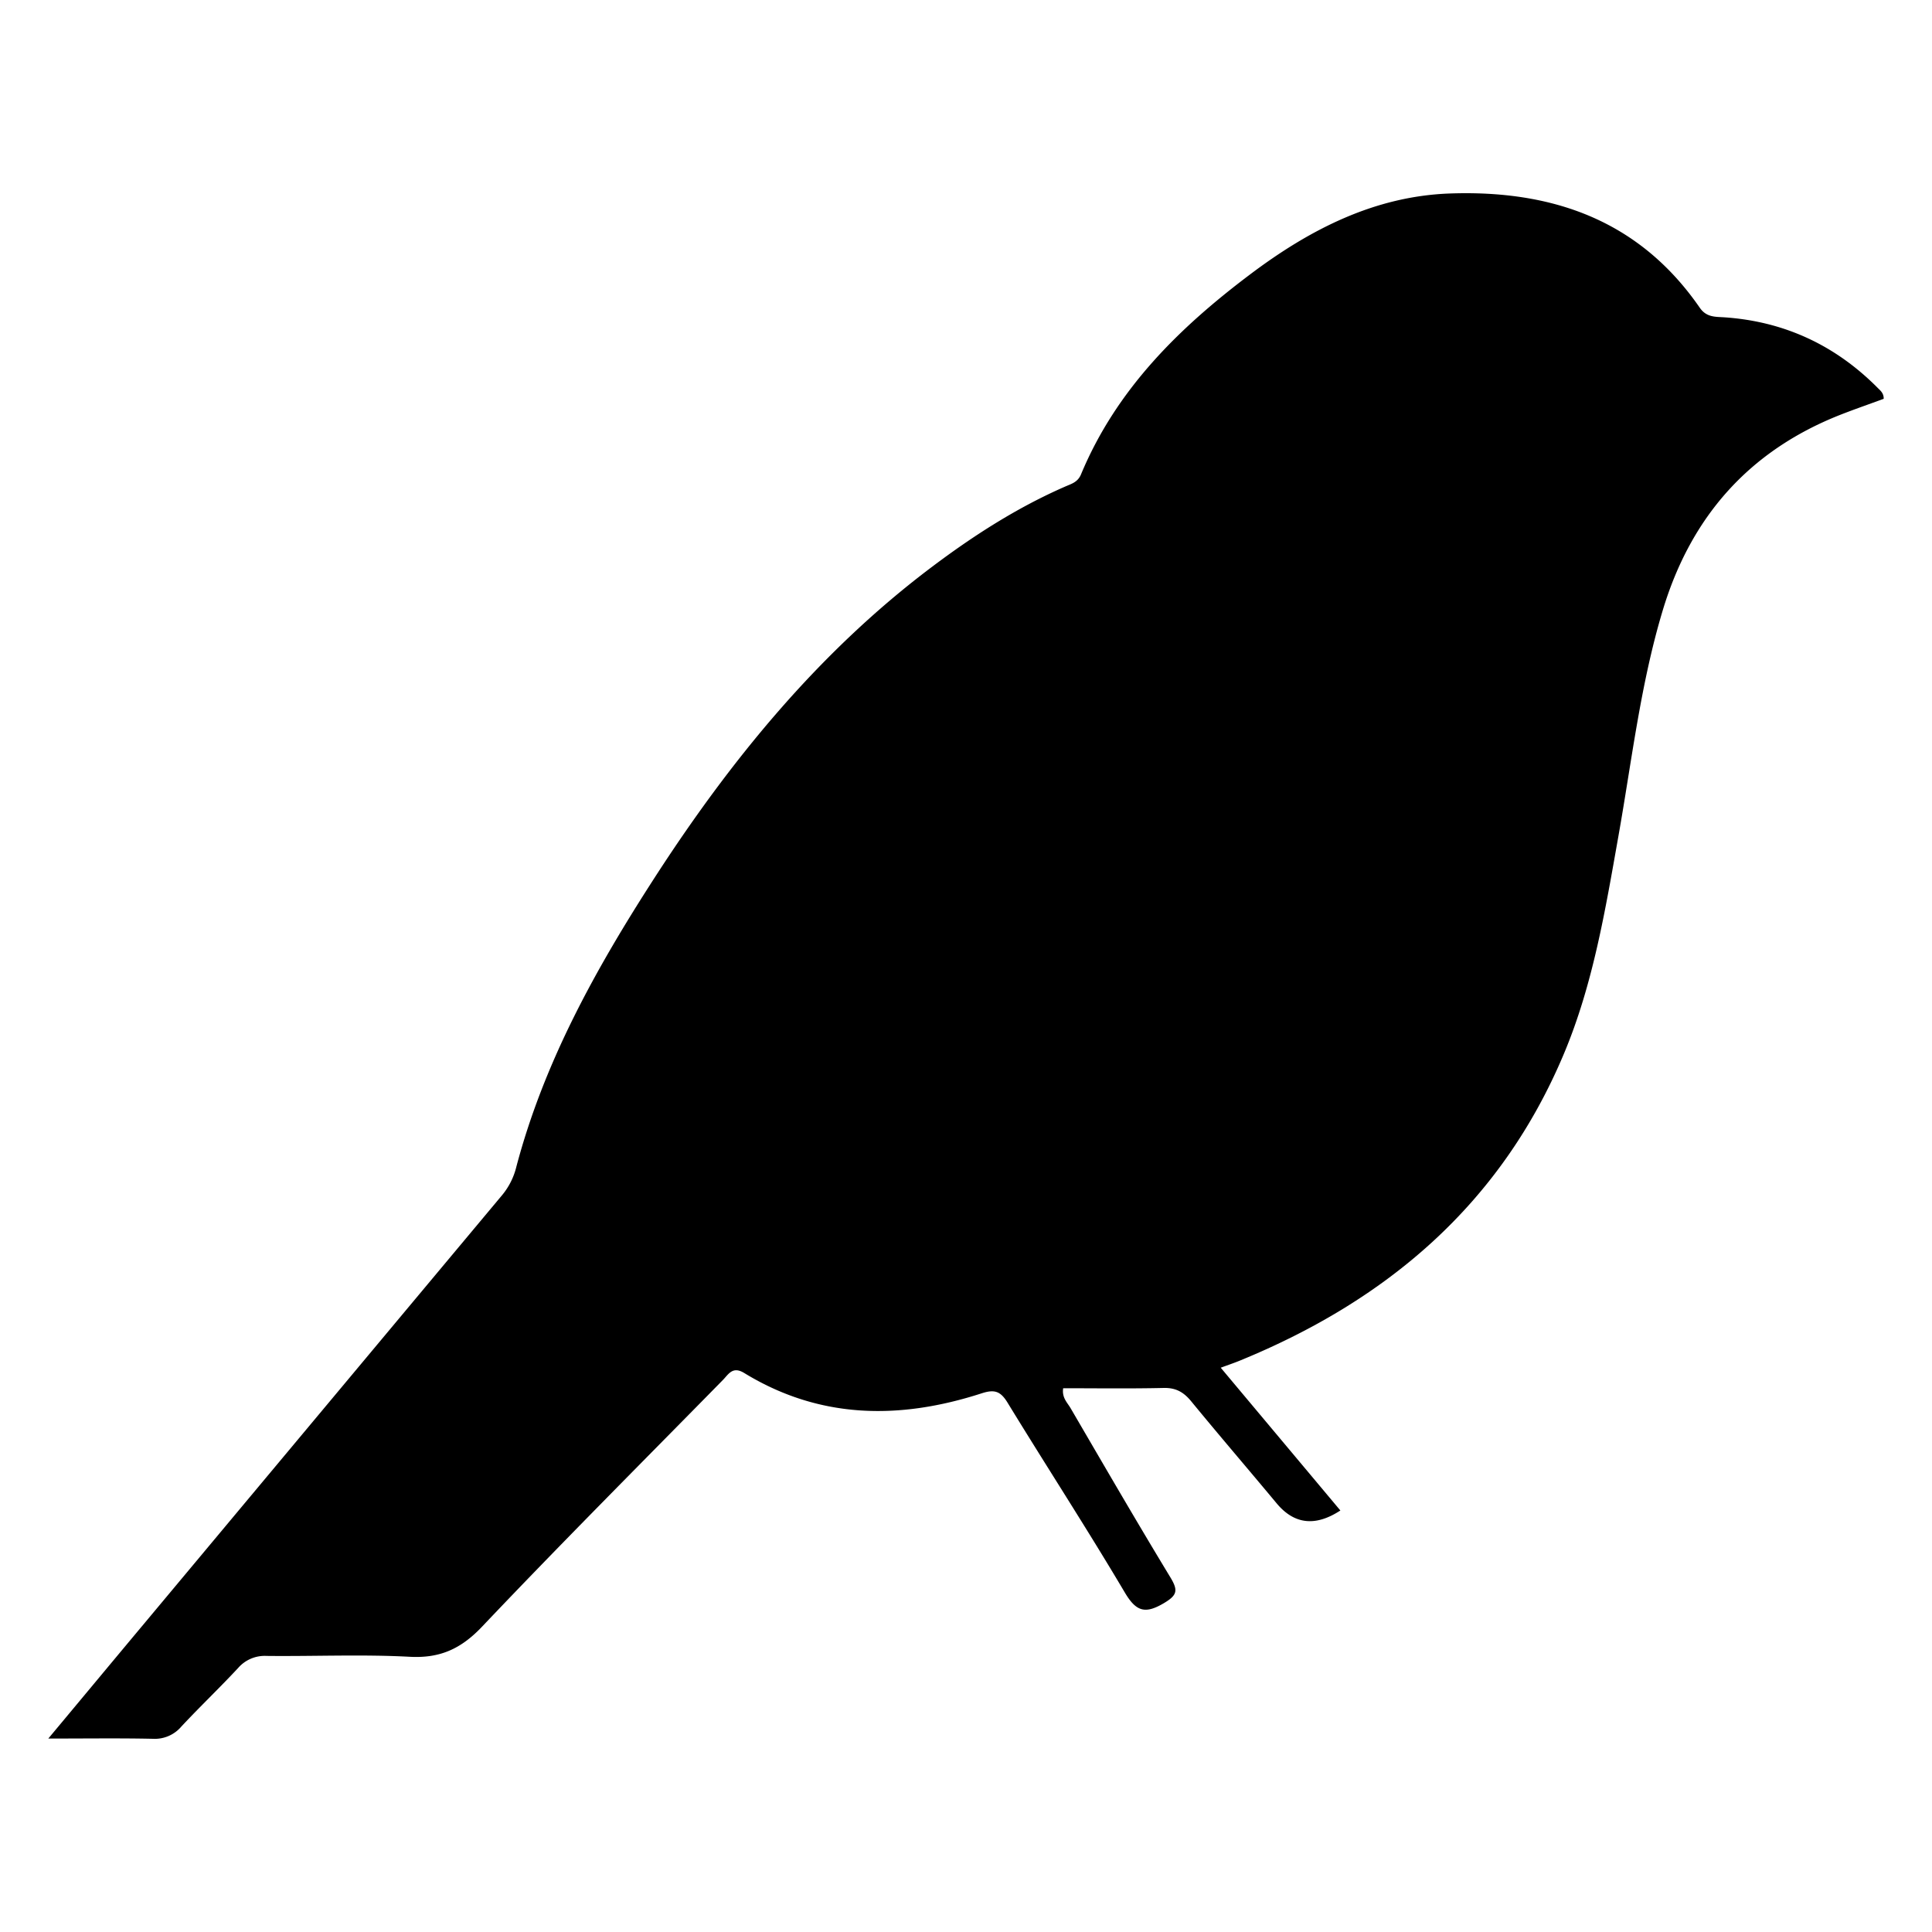<svg xmlns="http://www.w3.org/2000/svg" width="40" height="40" viewBox="0 0 40 40" fill="currentColor" class="text-primary-500/30 px-1"><g clip-path="url(#a)"><g clip-path="url(#b)"><path d="M39 8.257c-.303.112-.615.219-.921.34-1.864.742-3.072 2.098-3.656 4.047-.459 1.527-.639 3.111-.917 4.676-.27 1.523-.523 3.056-1.124 4.49-1.31 3.123-3.668 5.112-6.7 6.355-.115.048-.234.088-.408.152l2.477 2.956q-.776.508-1.322-.151c-.586-.704-1.184-1.4-1.766-2.109-.155-.189-.316-.282-.566-.277-.696.016-1.39.006-2.085.006-.03.195.085.296.153.412.684 1.172 1.364 2.346 2.068 3.506.166.275.136.37-.14.534-.383.225-.569.175-.805-.223-.785-1.325-1.625-2.617-2.428-3.931-.146-.238-.27-.279-.535-.193-1.69.547-3.347.54-4.916-.42-.242-.148-.325.025-.444.146-1.667 1.698-3.35 3.382-4.988 5.109-.435.457-.869.653-1.491.62-.987-.053-1.98-.007-2.97-.018a.73.73 0 0 0-.586.25c-.383.412-.792.801-1.176 1.213a.72.72 0 0 1-.586.253c-.69-.015-1.381-.005-2.168-.005.72-.863 1.367-1.642 2.016-2.418q3.689-4.417 7.379-8.832a1.46 1.46 0 0 0 .297-.594c.574-2.168 1.644-4.092 2.842-5.95 1.58-2.45 3.402-4.682 5.73-6.441.876-.662 1.792-1.252 2.798-1.69.121-.053.25-.086.318-.246.733-1.763 2.033-3.037 3.505-4.145 1.228-.925 2.57-1.617 4.132-1.673 2.093-.074 3.91.534 5.174 2.364.14.204.324.187.514.2 1.232.085 2.287.573 3.165 1.455.057.059.132.11.13.232" fill="#currentColor"></path></g></g><defs><clipPath id="a"><path fill="#fff" d="M0 0h40v40H0z"></path></clipPath><clipPath id="b"><path fill="#fff" d="M0 0h40v40H0z"></path></clipPath></defs></svg>